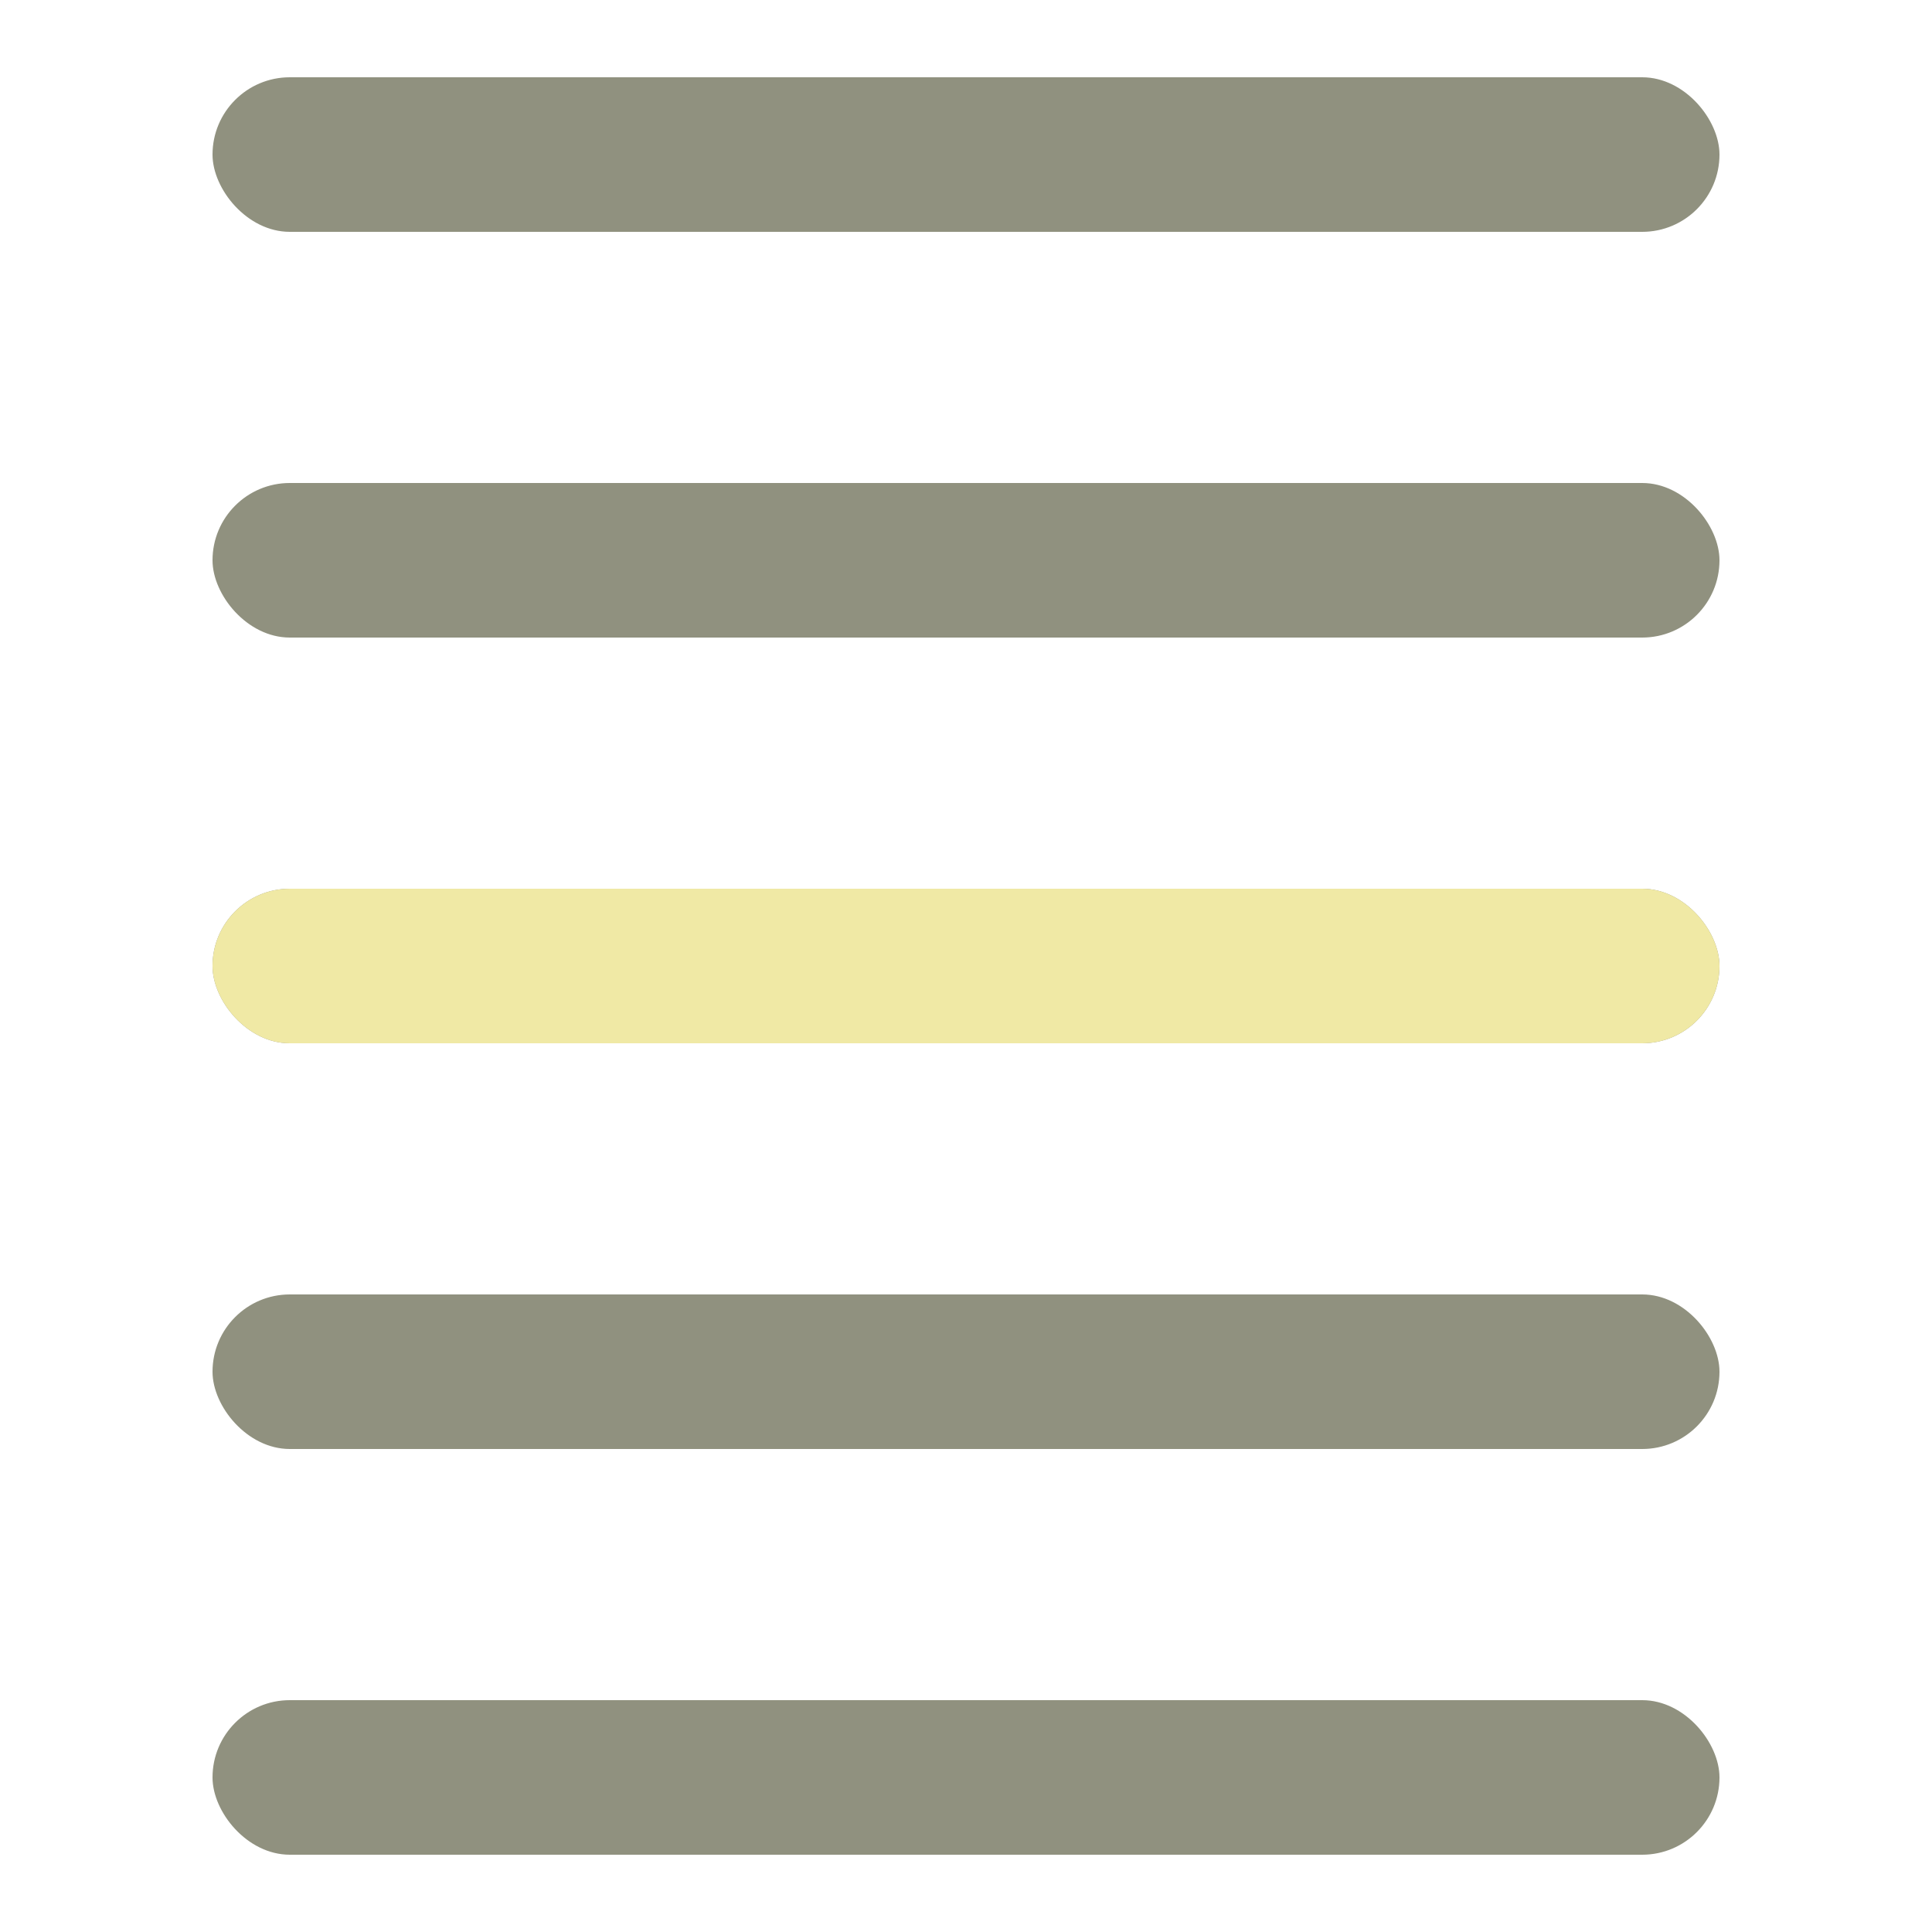 <svg xmlns="http://www.w3.org/2000/svg"
     width="100" height="100"
     viewBox="0 0 100 100">

  <defs>
    <rect id="parts" x="-39" y="-4" width="78" height="8" rx="4" />

    <symbol id="loading-icon" viewBox="-50 -50 100 100">
      <!-- Editing the "fill" property will change the color of the background lines -->
      <g fill="#90917f">
        <use href="#parts" y="-42" />
        <use href="#parts" y="-21" />
        <use href="#parts" />
        <use href="#parts" y="+21" />
        <use href="#parts" y="+42" />
      </g>

      <!-- Editing the "fill" property will change the color of the moving line -->
      <use id="parts-fg" href="#parts" fill="#f0e9a5" />

      <animate href="#parts-fg"
          attributeName="y"
          dur="1.8s"
          values="42; 21; 0; -21; -42; 100"
          calcMode="discrete"
          repeatCount="indefinite" />
    </symbol>
  </defs>

  <use href="#loading-icon" />
</svg>
